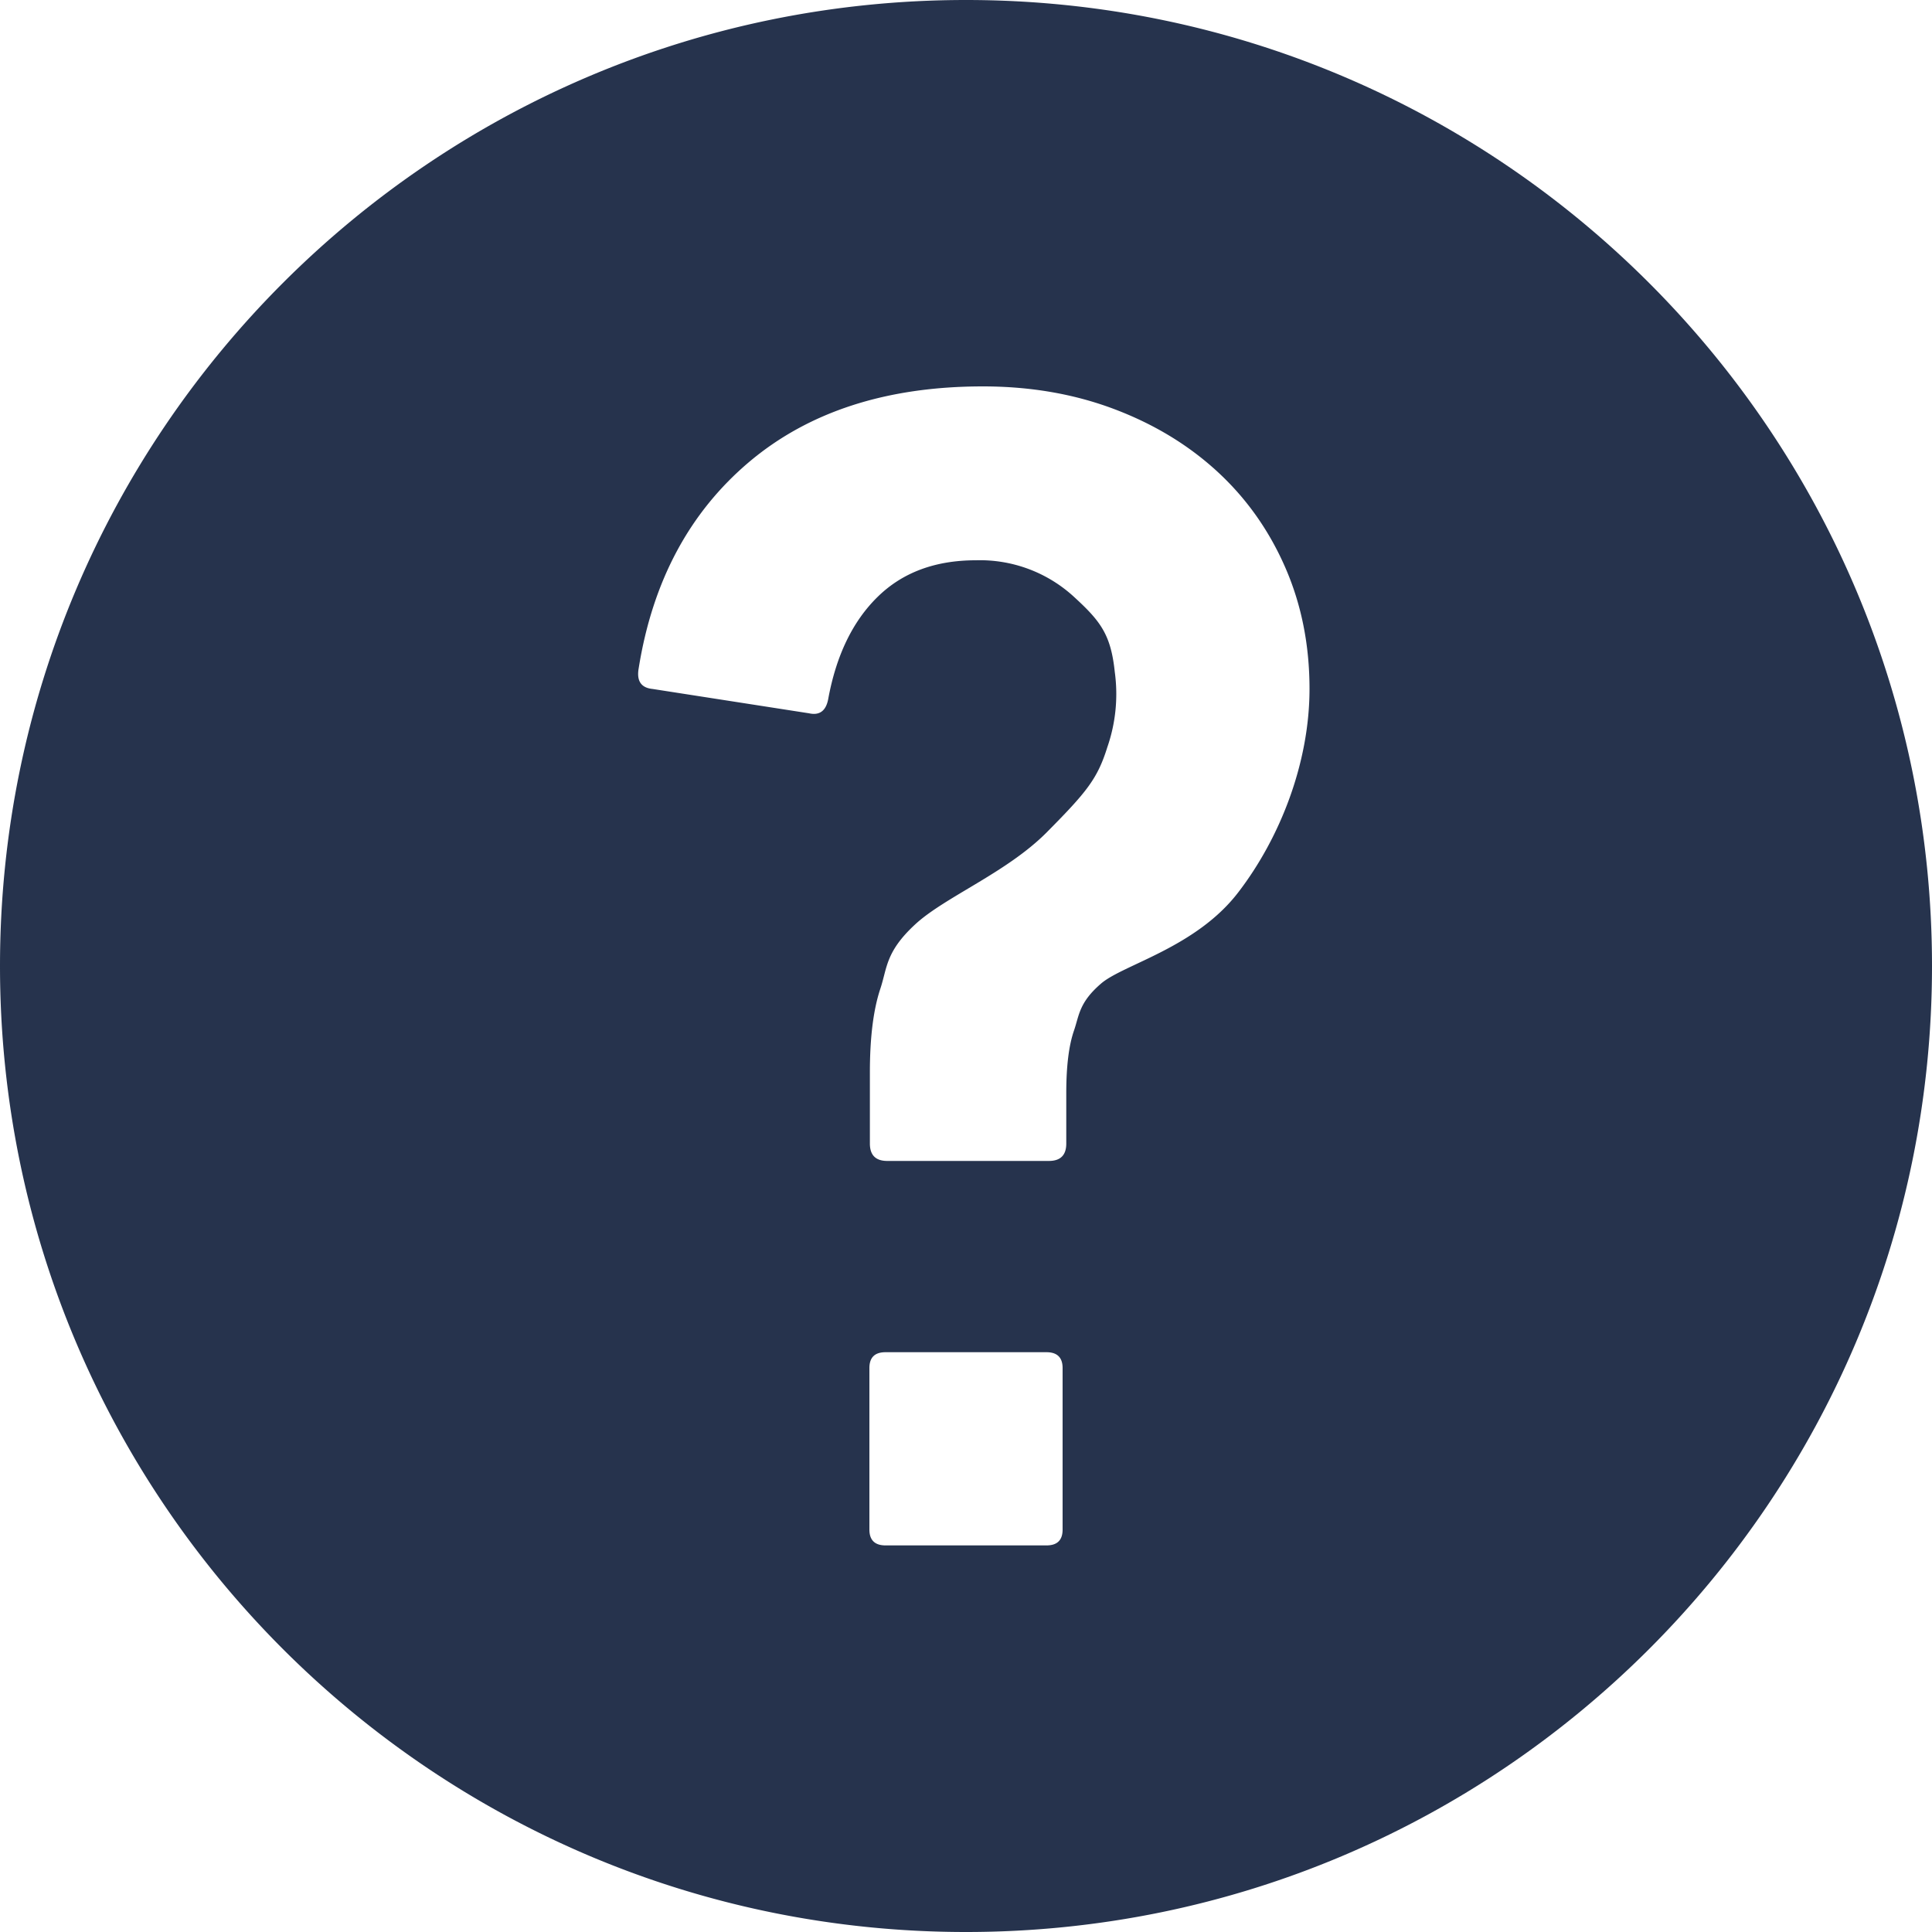 <svg width="20" height="20" xmlns="http://www.w3.org/2000/svg"><path d="M10 20c5.523 0 10-4.477 10-10S15.523 0 10 0 0 4.477 0 10s4.477 10 10 10zm-1-5.838c0-.11.056-.164.167-.164h1.666c.111 0 .167.055.167.164v1.672c0 .11-.056.164-.167.164H9.167c-.111 0-.167-.055-.167-.164v-1.672zm.185-2.144c-.12 0-.18-.06-.18-.18V11.1c0-.36.036-.648.108-.864.072-.216.053-.382.36-.666.306-.284.95-.537 1.364-.955.413-.417.524-.553.626-.88a1.68 1.68 0 0 0 .077-.78c-.04-.381-.144-.521-.413-.768a1.438 1.438 0 0 0-1.025-.387c-.42 0-.759.126-1.016.378-.258.252-.43.606-.513 1.062-.024.12-.09.168-.198.144l-1.62-.252c-.119-.012-.167-.084-.143-.216.144-.9.525-1.611 1.142-2.133C8.372 4.261 9.18 4 10.174 4c.492 0 .944.078 1.358.234.414.156.77.372 1.07.648.3.276.534.606.702.99.168.384.252.804.252 1.26 0 .756-.298 1.533-.738 2.106-.439.573-1.193.747-1.42.944-.229.197-.226.33-.28.486-.054.156-.08.372-.08.648v.522c0 .12-.06.18-.18.18H9.185z" fill="#26334D" fill-rule="evenodd"/></svg>